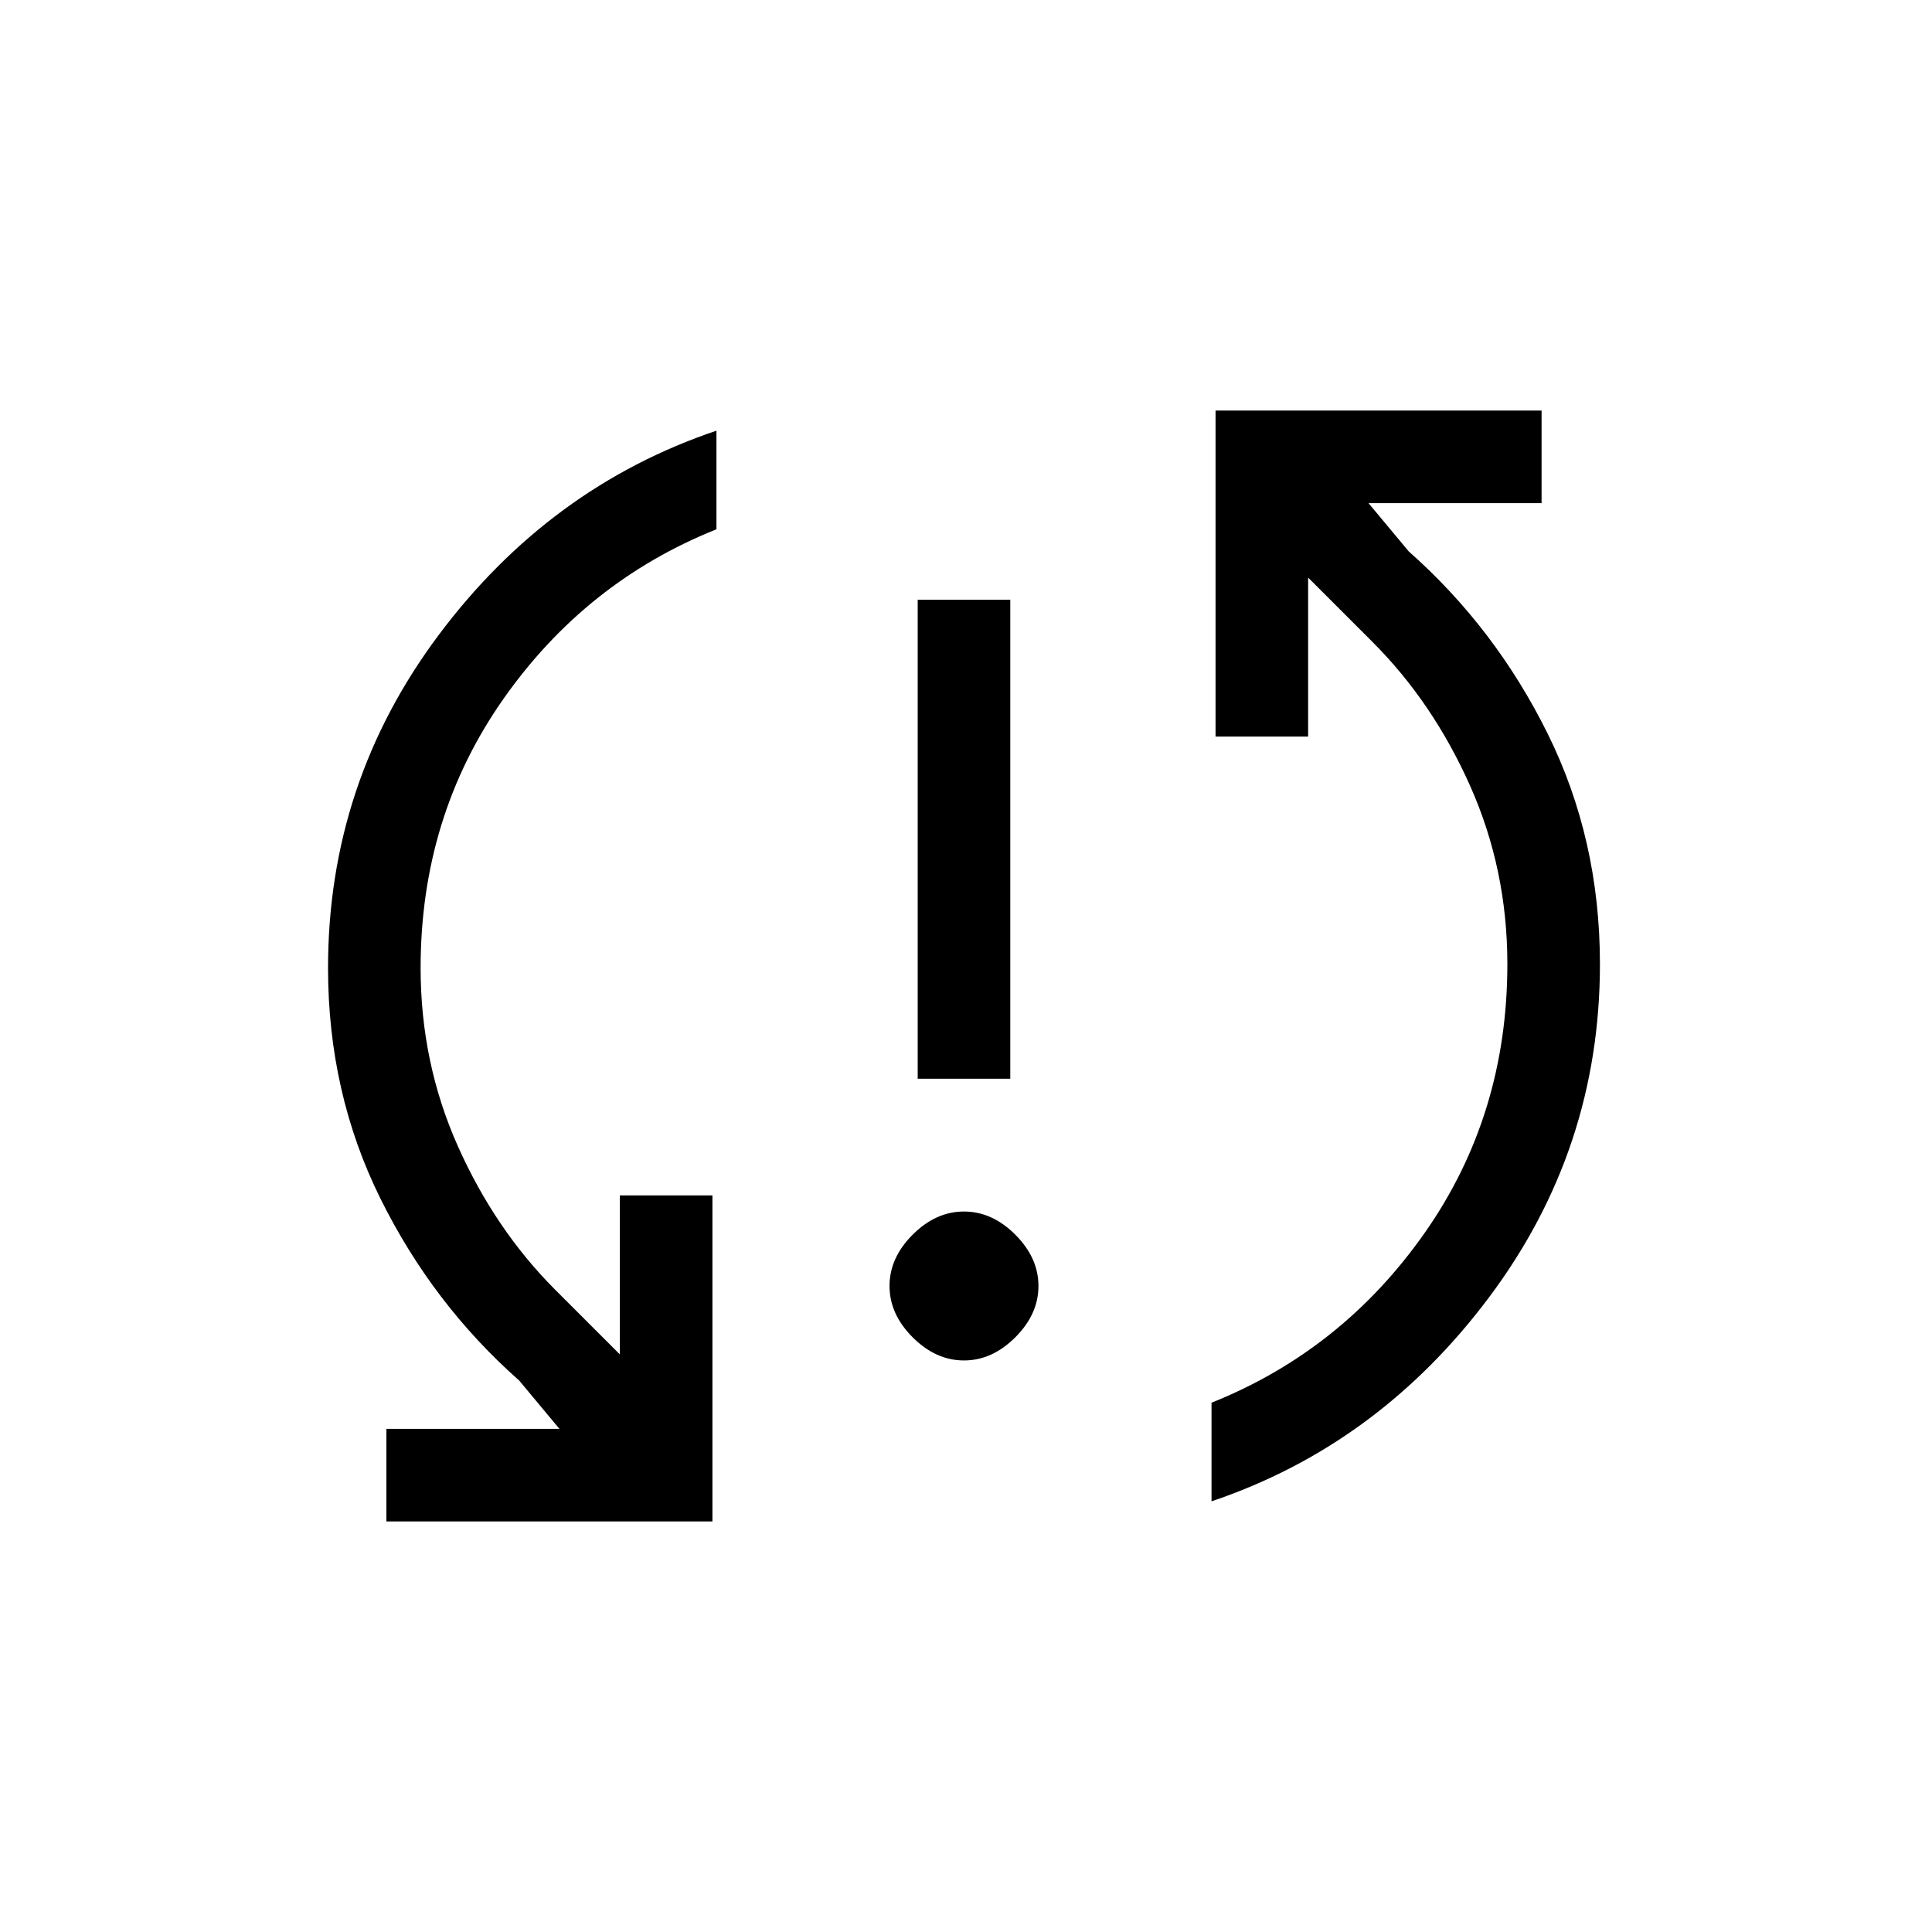 <svg xmlns="http://www.w3.org/2000/svg" height="20" viewBox="0 -960 960 960" width="20"><path d="M192-204v-46h86l-20-24q-43-38-69-90.5T163-479q0-92 55-165.5T356-746v49q-65 26-106 84.5T209-479q0 47 18.5 88.5T276-319l32 32v-79h46v162H192Zm287-80q-14 0-25.5-11.5T442-321q0-14 11.5-25.5T479-358q14 0 25.5 11.5T516-321q0 14-11.5 25.5T479-284Zm-23-140v-238h46v238h-46Zm146 210v-49q65-26 106-84.5T749-481q0-47-18.5-88.5T682-641l-32-32v79h-46v-162h162v46h-86l20 24q43 38 69 90.5T795-481q0 92-55 165.5T602-214Z"/></svg>